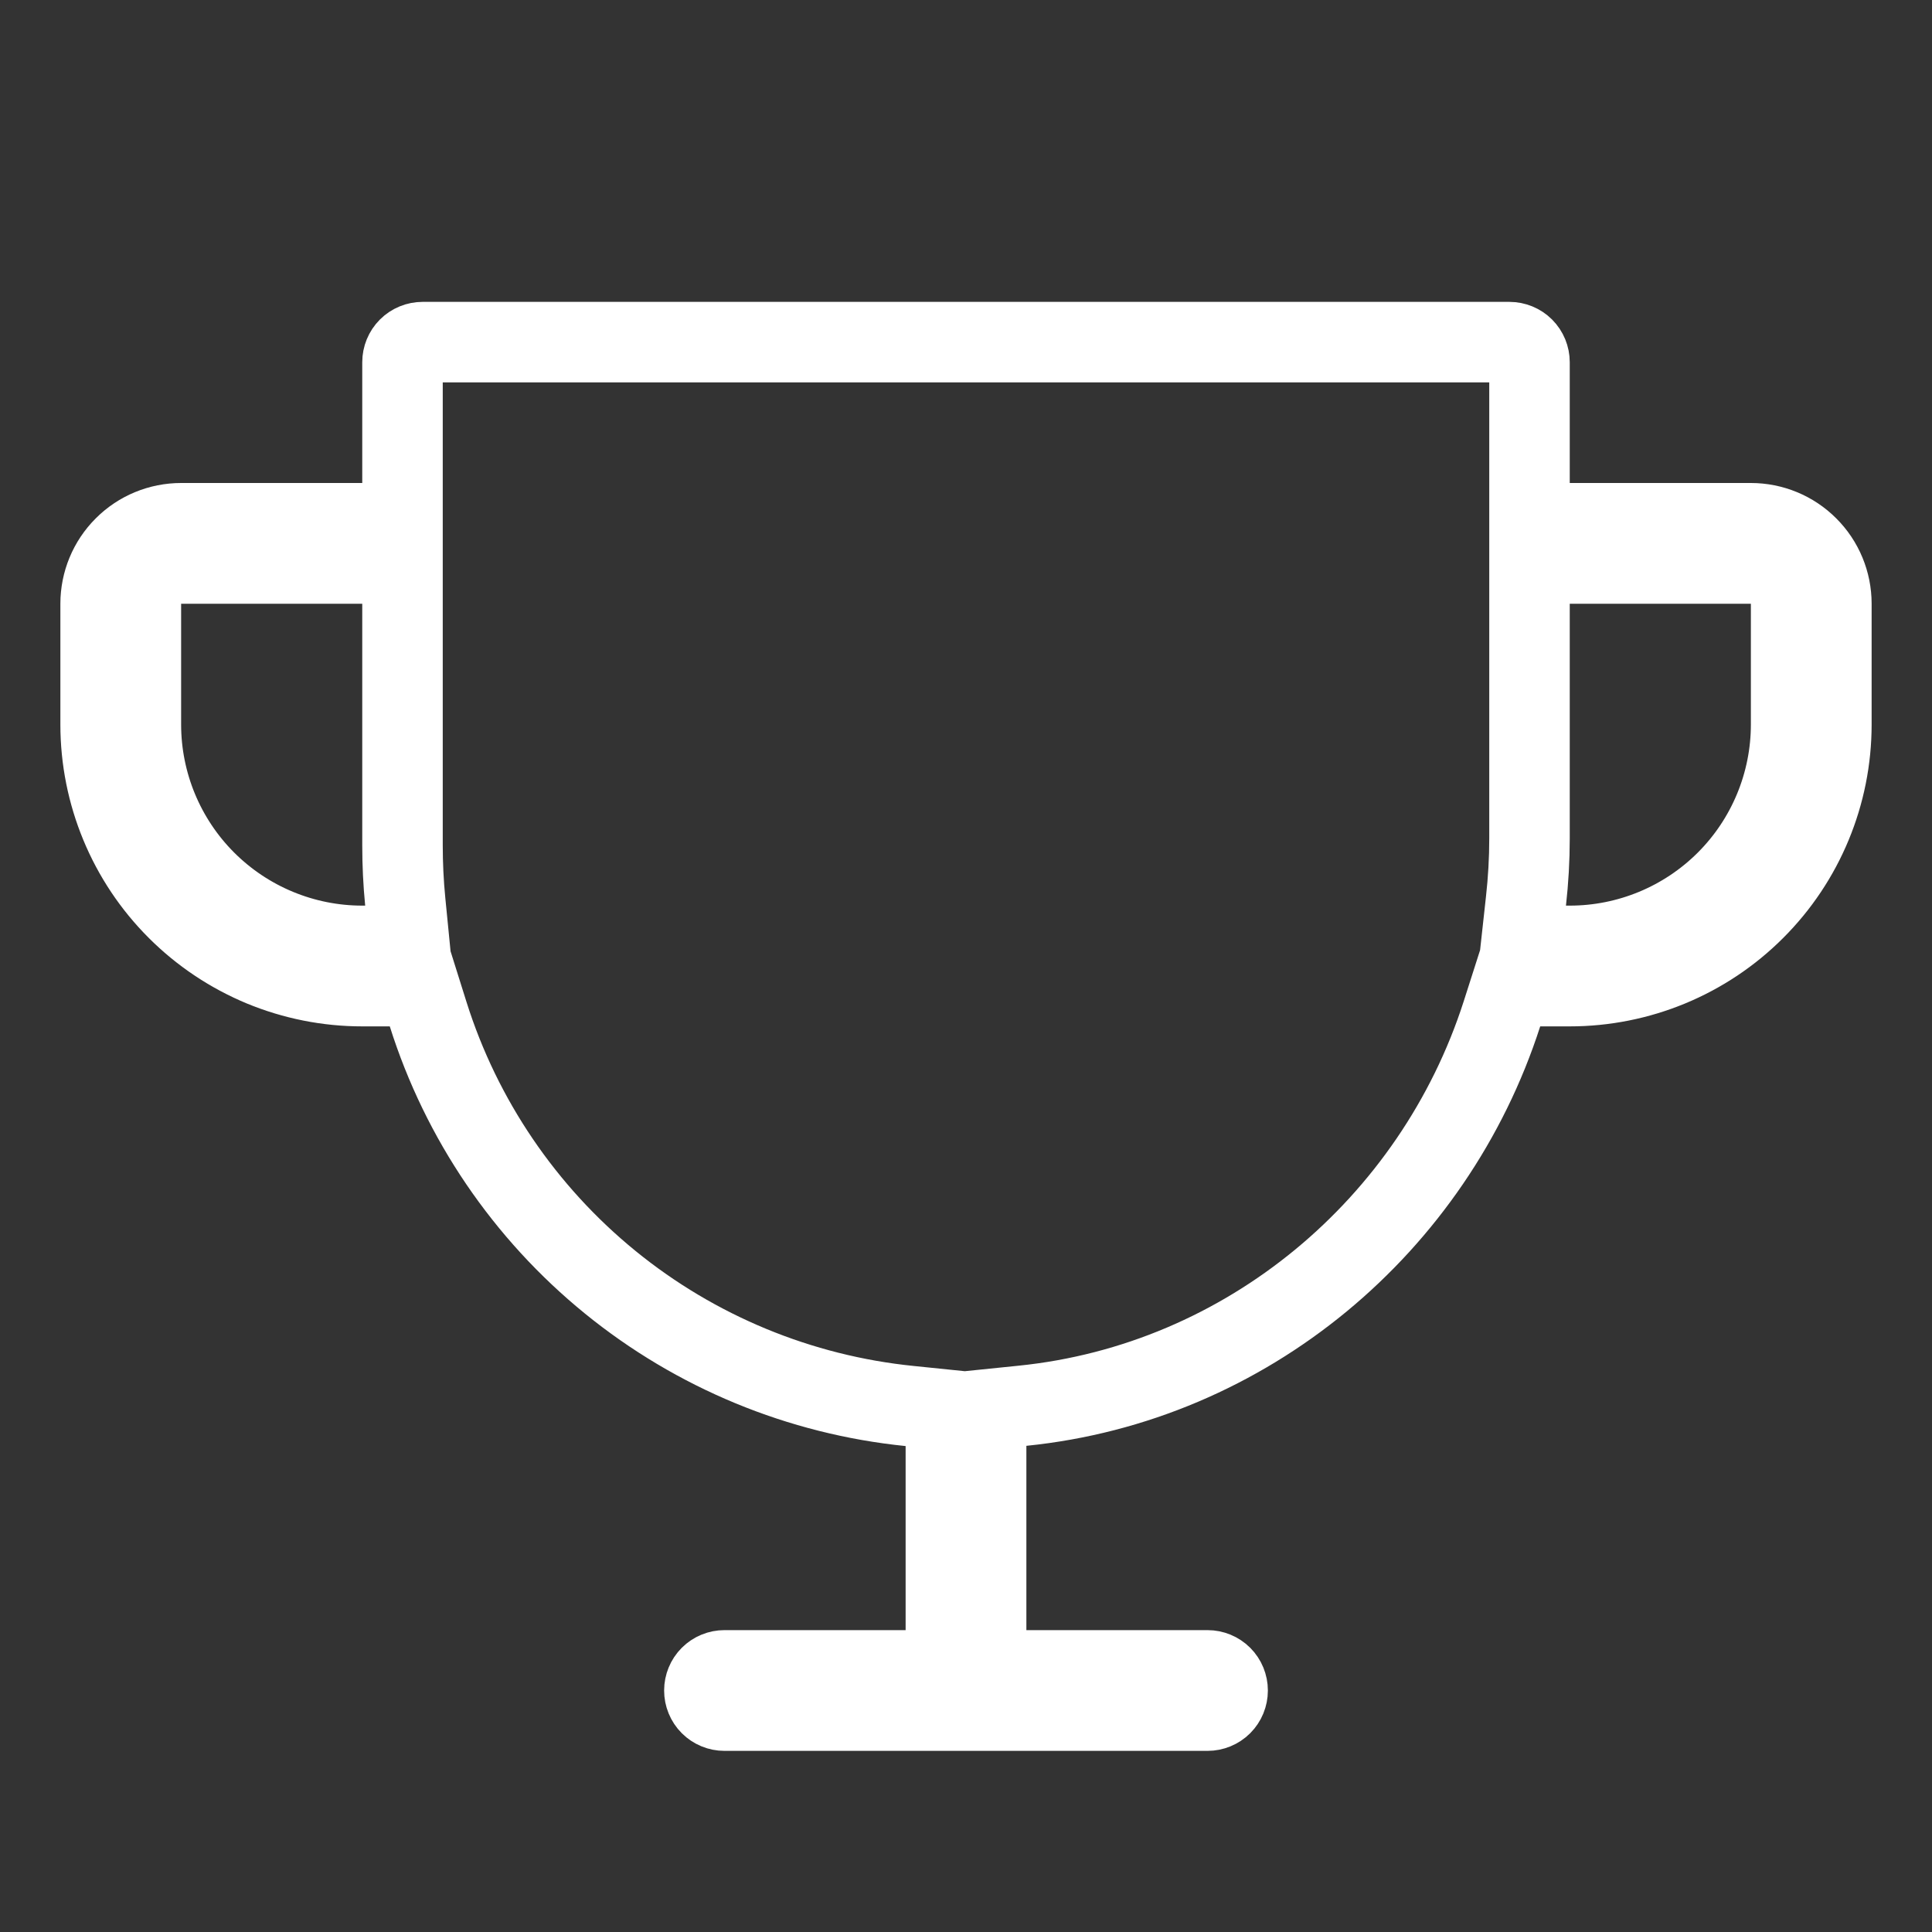 <svg width="24" height="24" viewBox="0 0 24 24" fill="none" xmlns="http://www.w3.org/2000/svg">
<rect x="0" y="0" width="24" height="24" fill="#333333" stroke="none"/>
<g clip-path="url(#clip0_3146_77332)">
<path d="M19 6V6.5H19.5H21.75C22.015 6.5 22.27 6.605 22.457 6.793C22.645 6.98 22.75 7.235 22.75 7.5V9C22.75 9.862 22.408 10.689 21.798 11.298C21.189 11.908 20.362 12.25 19.5 12.25H19.133H18.768L18.657 12.597C17.811 15.222 15.489 17.181 12.7 17.463L12.25 17.509V17.961V20.25V20.75H12.75H15C15.066 20.75 15.13 20.776 15.177 20.823C15.224 20.87 15.25 20.934 15.25 21C15.25 21.066 15.224 21.13 15.177 21.177C15.13 21.224 15.066 21.25 15 21.25H9C8.934 21.25 8.87 21.224 8.823 21.177C8.776 21.13 8.75 21.066 8.75 21C8.75 20.934 8.776 20.87 8.823 20.823C8.87 20.776 8.934 20.75 9 20.75H11.25H11.75V20.25V17.963V17.512L11.3 17.466C9.937 17.328 8.644 16.794 7.581 15.929C6.518 15.064 5.731 13.906 5.319 12.6L5.209 12.25H4.842H4.5C4.073 12.25 3.651 12.166 3.256 12.003C2.862 11.839 2.504 11.6 2.202 11.298C1.592 10.689 1.25 9.862 1.25 9V7.5C1.25 7.235 1.355 6.98 1.543 6.793C1.73 6.605 1.985 6.5 2.25 6.5H4.5H5V6V4.5C5 4.434 5.026 4.37 5.073 4.323C5.12 4.276 5.184 4.25 5.25 4.25H18.75C18.816 4.25 18.88 4.276 18.927 4.323C18.974 4.37 19 4.434 19 4.5V6ZM2.25 7H1.75V7.5V9C1.75 9.729 2.04 10.429 2.555 10.944C3.071 11.46 3.771 11.75 4.5 11.75H4.537H5.088L5.034 11.201C5.011 10.967 5 10.734 5 10.5V7.5V7H4.5H2.25ZM18.956 11.195L18.895 11.75H19.453H19.5C20.229 11.75 20.929 11.46 21.445 10.944C21.96 10.429 22.25 9.729 22.25 9V7.5V7H21.75H19.5H19V7.5V10.415C19 10.675 18.985 10.936 18.956 11.195Z" stroke="white"/>
</g>
<defs>
<clipPath id="clip0_3146_77332">
<rect width="24" height="24" fill="white"/>
</clipPath>
</defs>
</svg>
